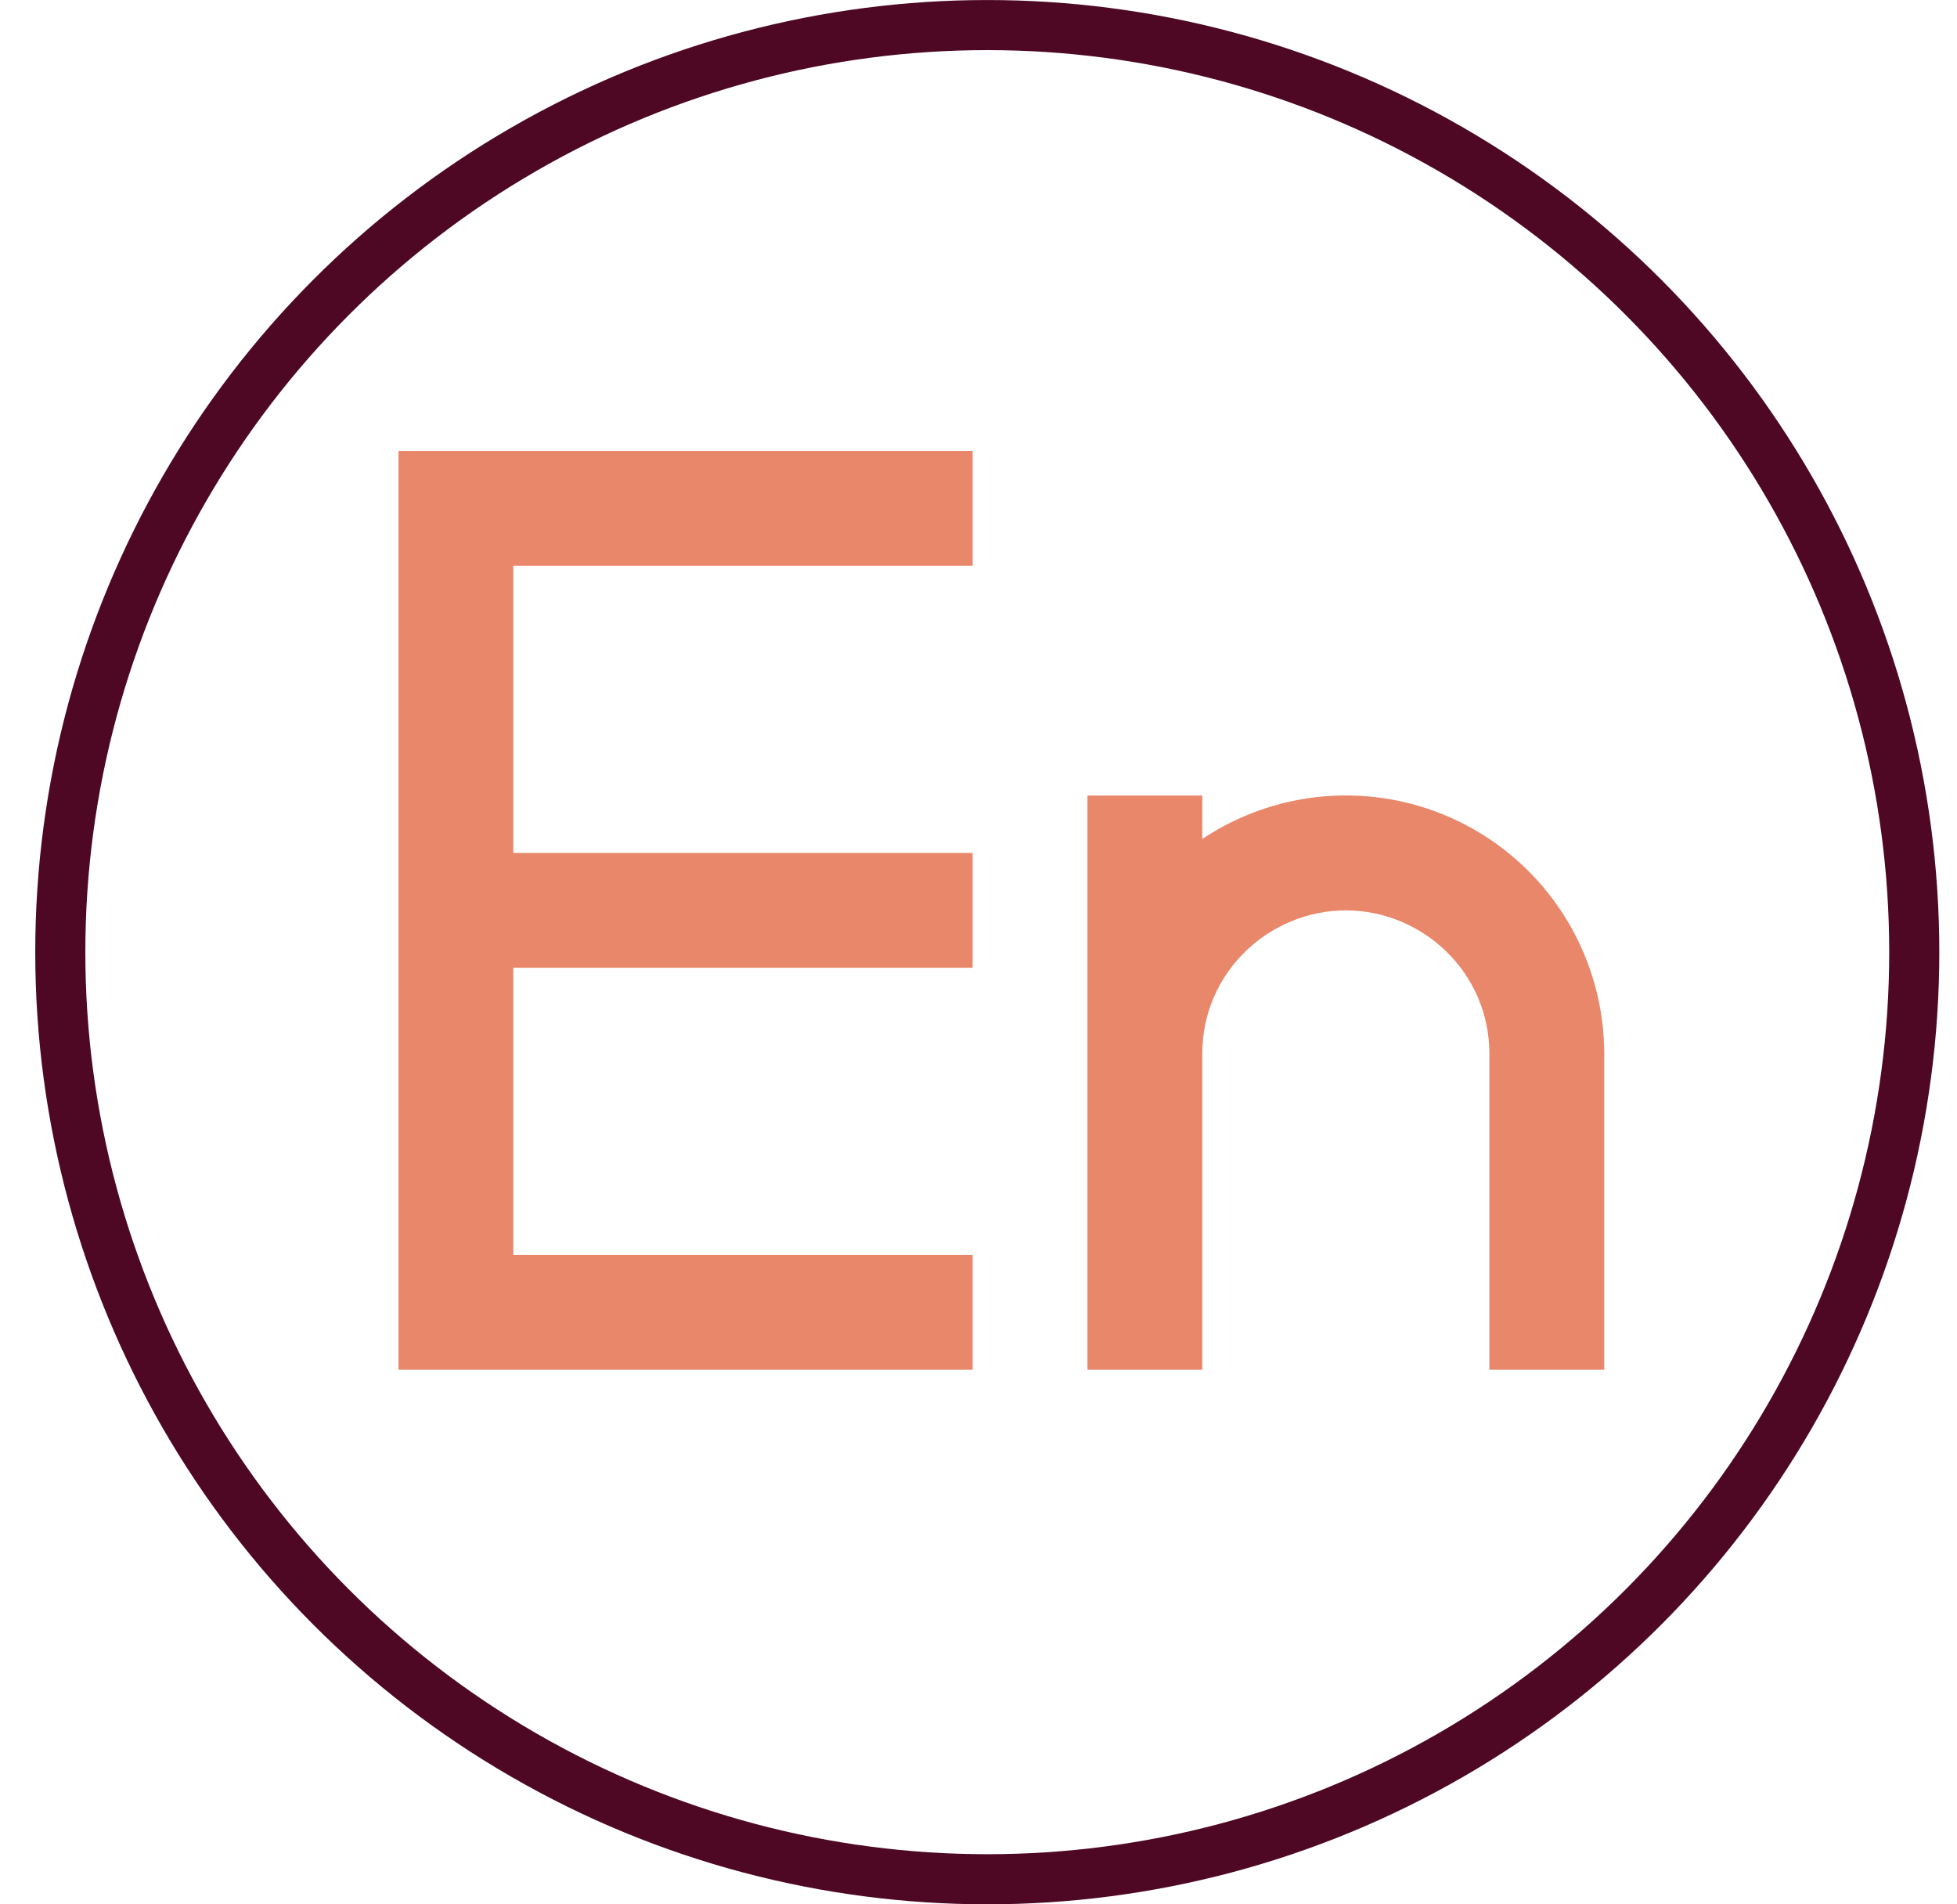 <svg width="37" height="36" viewBox="0 0 37 36" fill="none" xmlns="http://www.w3.org/2000/svg">
<circle cx="18.666" cy="18" r="17.526" stroke="#4E0824" stroke-width="0.947"/>
<path d="M20.56 15.039H22.731V15.86C23.467 15.369 24.322 15.086 25.206 15.043C26.09 15 26.968 15.197 27.748 15.614C28.529 16.031 29.181 16.653 29.636 17.412C30.09 18.171 30.33 19.039 30.33 19.923V25.894H28.159V19.923C28.159 18.371 26.884 17.21 25.445 17.21C24.006 17.21 22.731 18.371 22.731 19.923V25.894H20.56V15.039ZM18.389 8.525V10.696H9.705V16.124H18.389V18.295H9.705V23.723H18.389V25.894H7.534V8.525H18.389Z" fill="#E9876A"/>
</svg>
